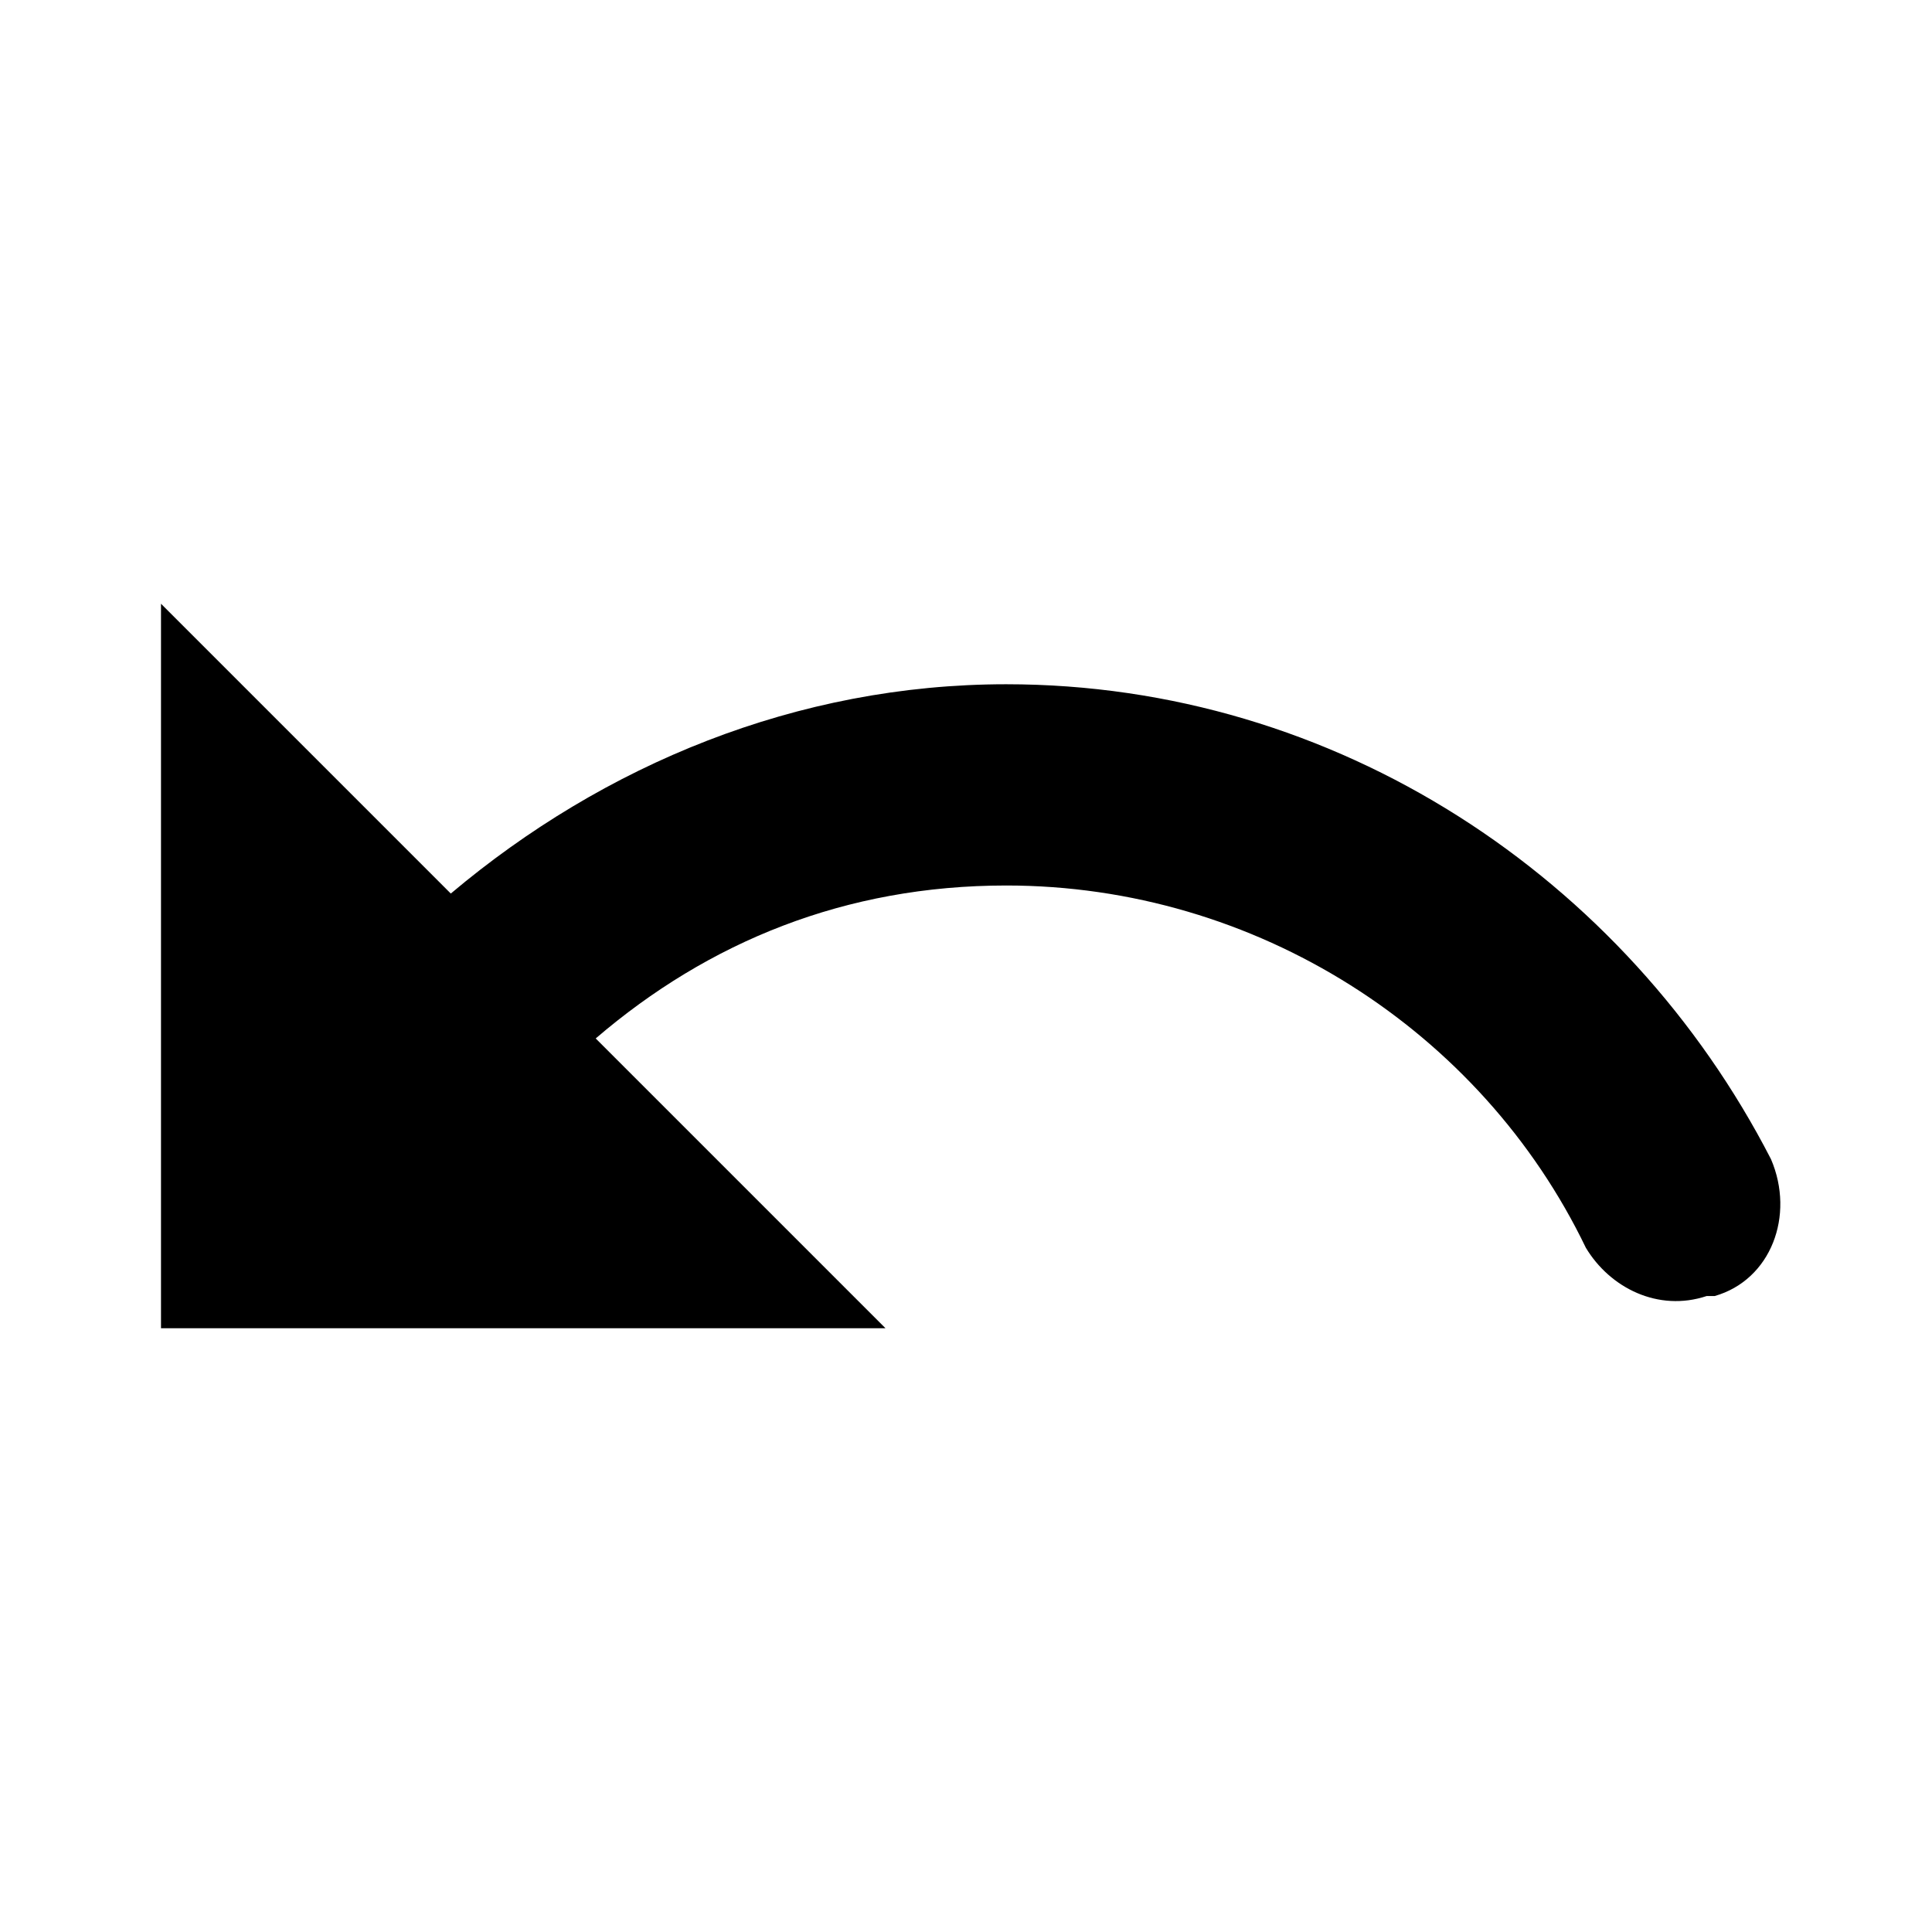 <svg width="24" height="24" viewBox="0 0 24 24" xmlns="http://www.w3.org/2000/svg">
  <path d="
    M12.5,8.5c-2.6,0-5,1-6.9,2.6L2,7.5v9h9l-3.6-3.6c1.4-1.2,3.1-1.9,5.1-1.9c3.1,0,5.9,1.8,7.2,4.5
    c0.3,0.5,0.9,0.8,1.5,0.6l0.1,0c0.7-0.2,1-1,0.7-1.7C20.2,10.9,16.6,8.5,12.5,8.5z
  " />
</svg>
